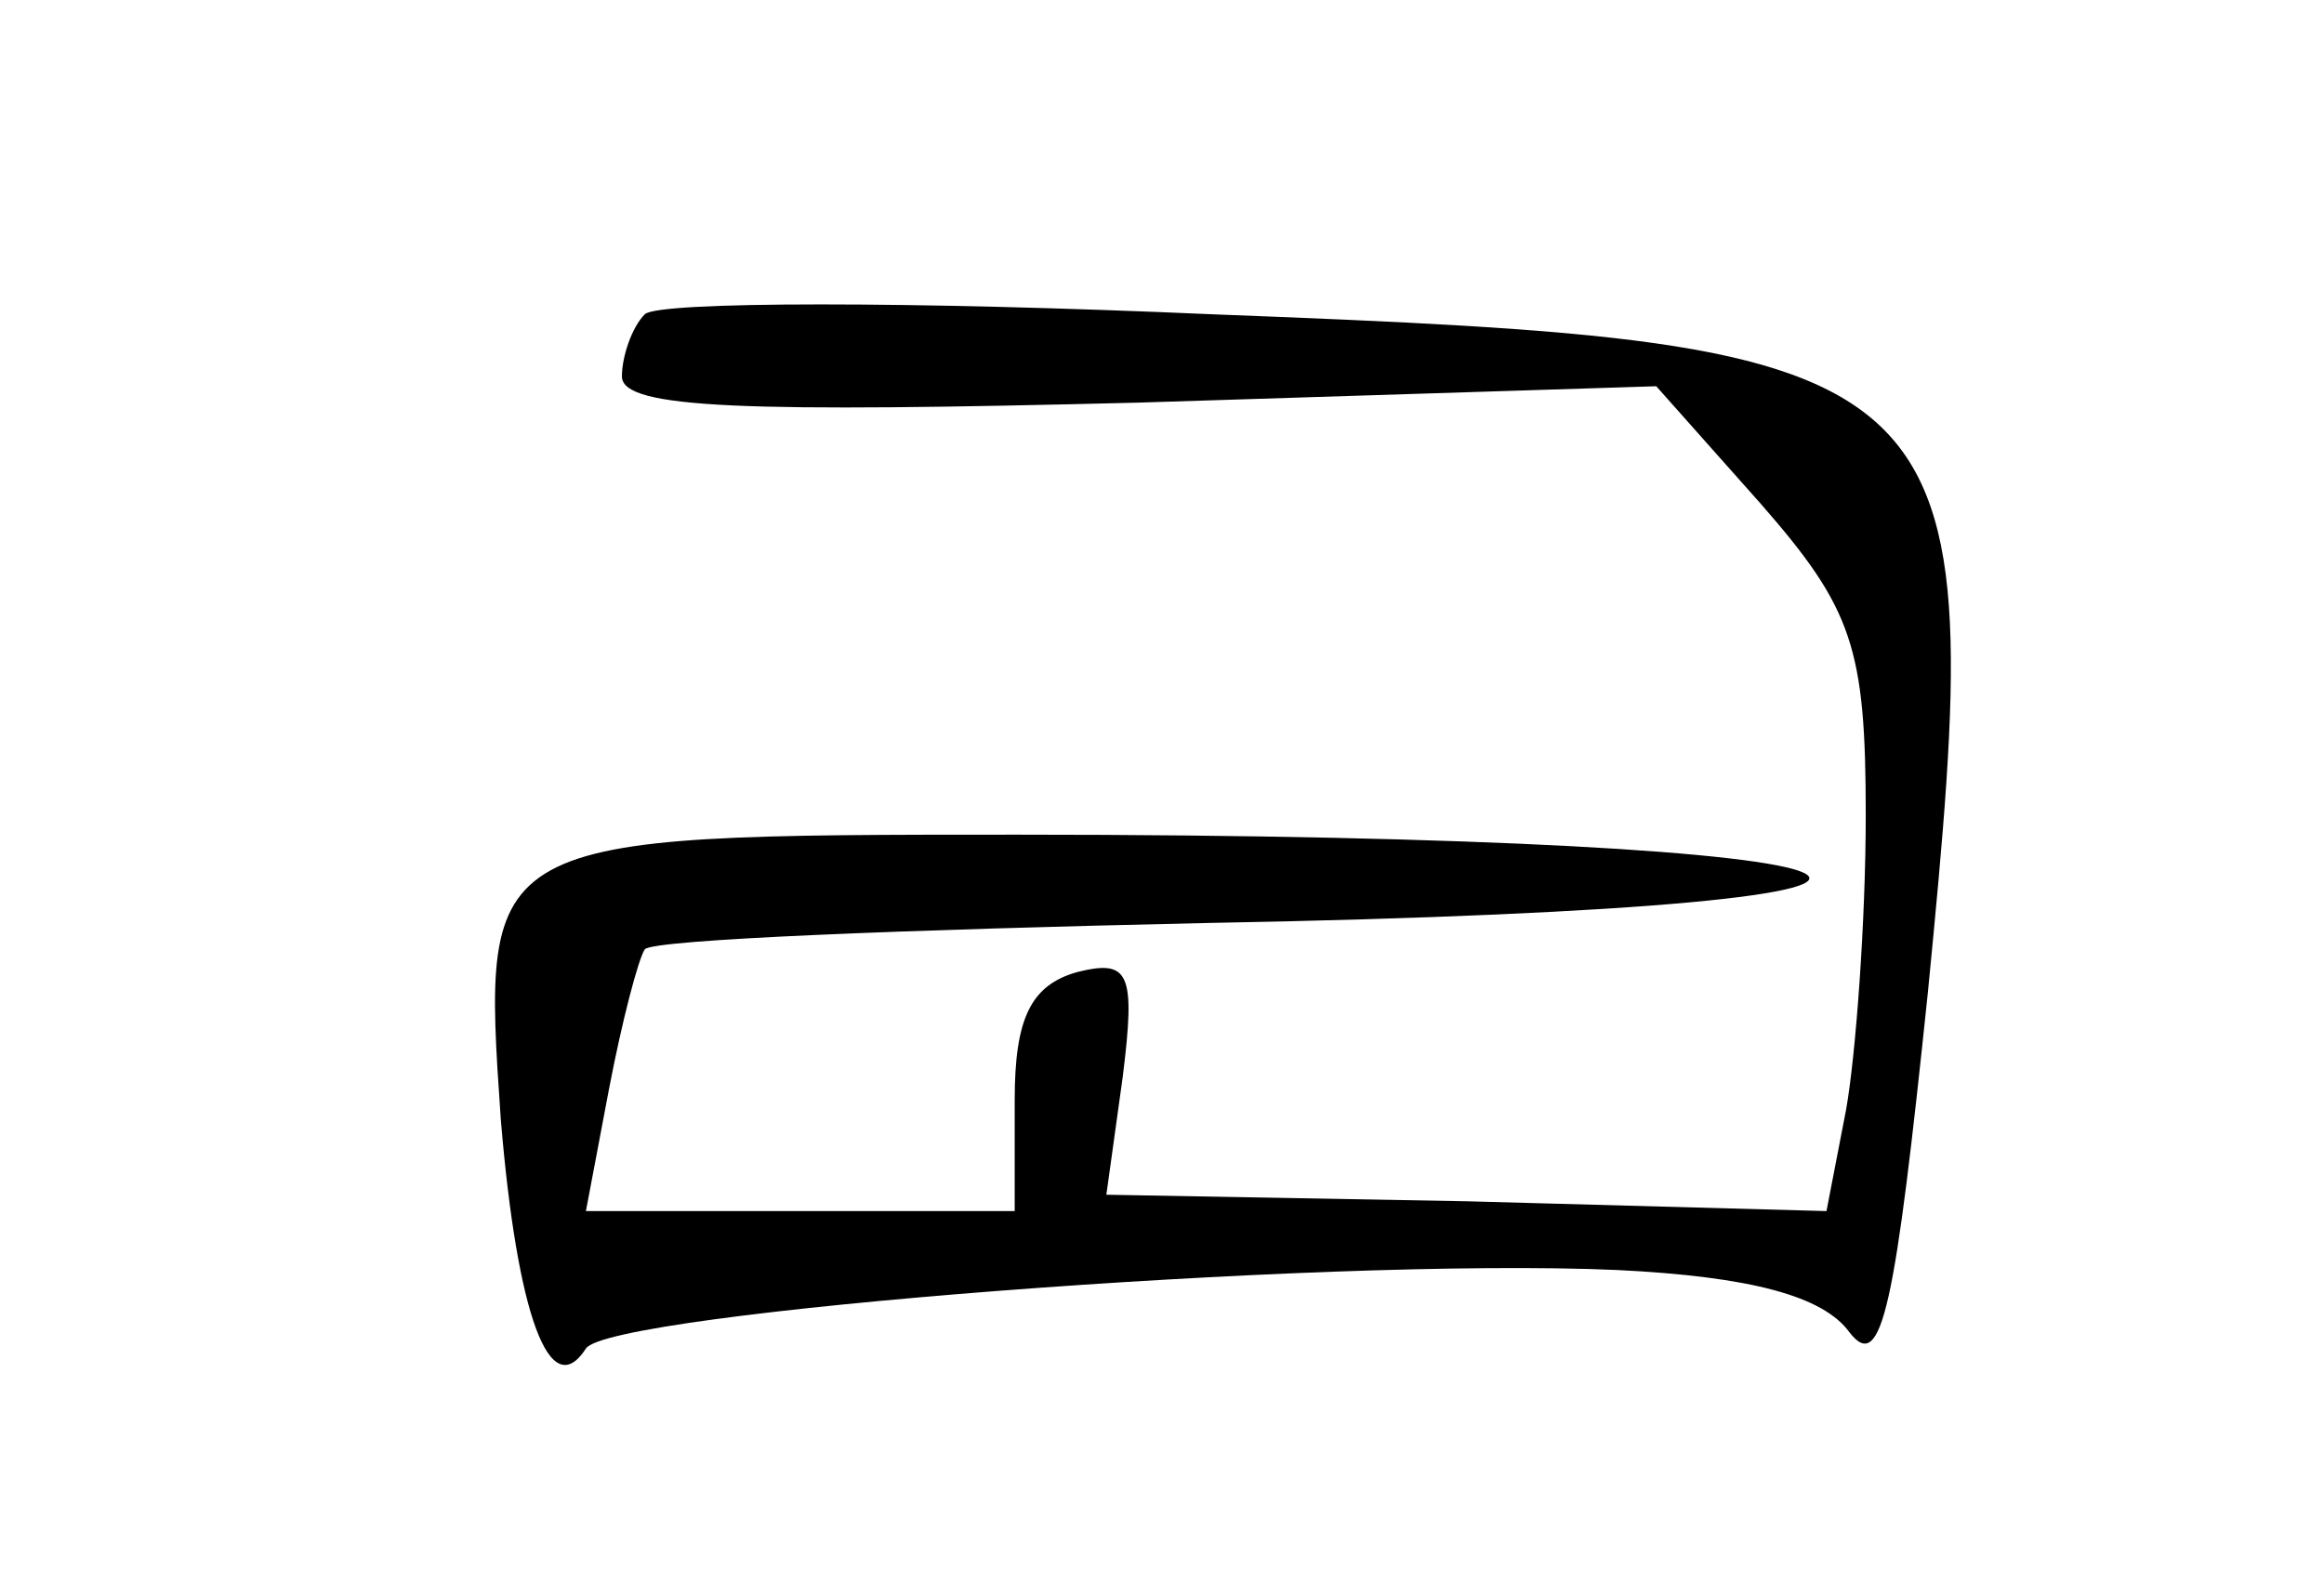 <?xml version="1.0" standalone="no"?>
<!DOCTYPE svg PUBLIC "-//W3C//DTD SVG 20010904//EN"
 "http://www.w3.org/TR/2001/REC-SVG-20010904/DTD/svg10.dtd">
<svg version="1.0" xmlns="http://www.w3.org/2000/svg"
 width="71pt" height="48pt" viewBox="0 0 71 48"
 preserveAspectRatio="xMidYMid meet">
<g transform="translate(0,48) scale(0.1,-0.1)"
fill="#000000" stroke="none">
<path d="M197 384 c-4 -4 -7 -13 -7 -19 0 -10 38 -11 158 -8 l158 5 32 -36
c28 -32 32 -44 32 -95 0 -32 -3 -73 -6 -90 l-6 -31 -110 3 -110 2 5 36 c4 32
2 36 -14 32 -14 -4 -19 -14 -19 -39 l0 -34 -65 0 -66 0 7 37 c4 21 9 40 11 43
3 3 80 6 171 8 277 5 230 27 -57 27 -164 0 -164 0 -158 -87 5 -60 15 -87 26
-70 7 11 224 28 315 24 41 -2 63 -8 71 -19 10 -13 14 8 24 104 19 194 15 198
-219 207 -91 4 -169 4 -173 0z"/>
</g>
</svg>
